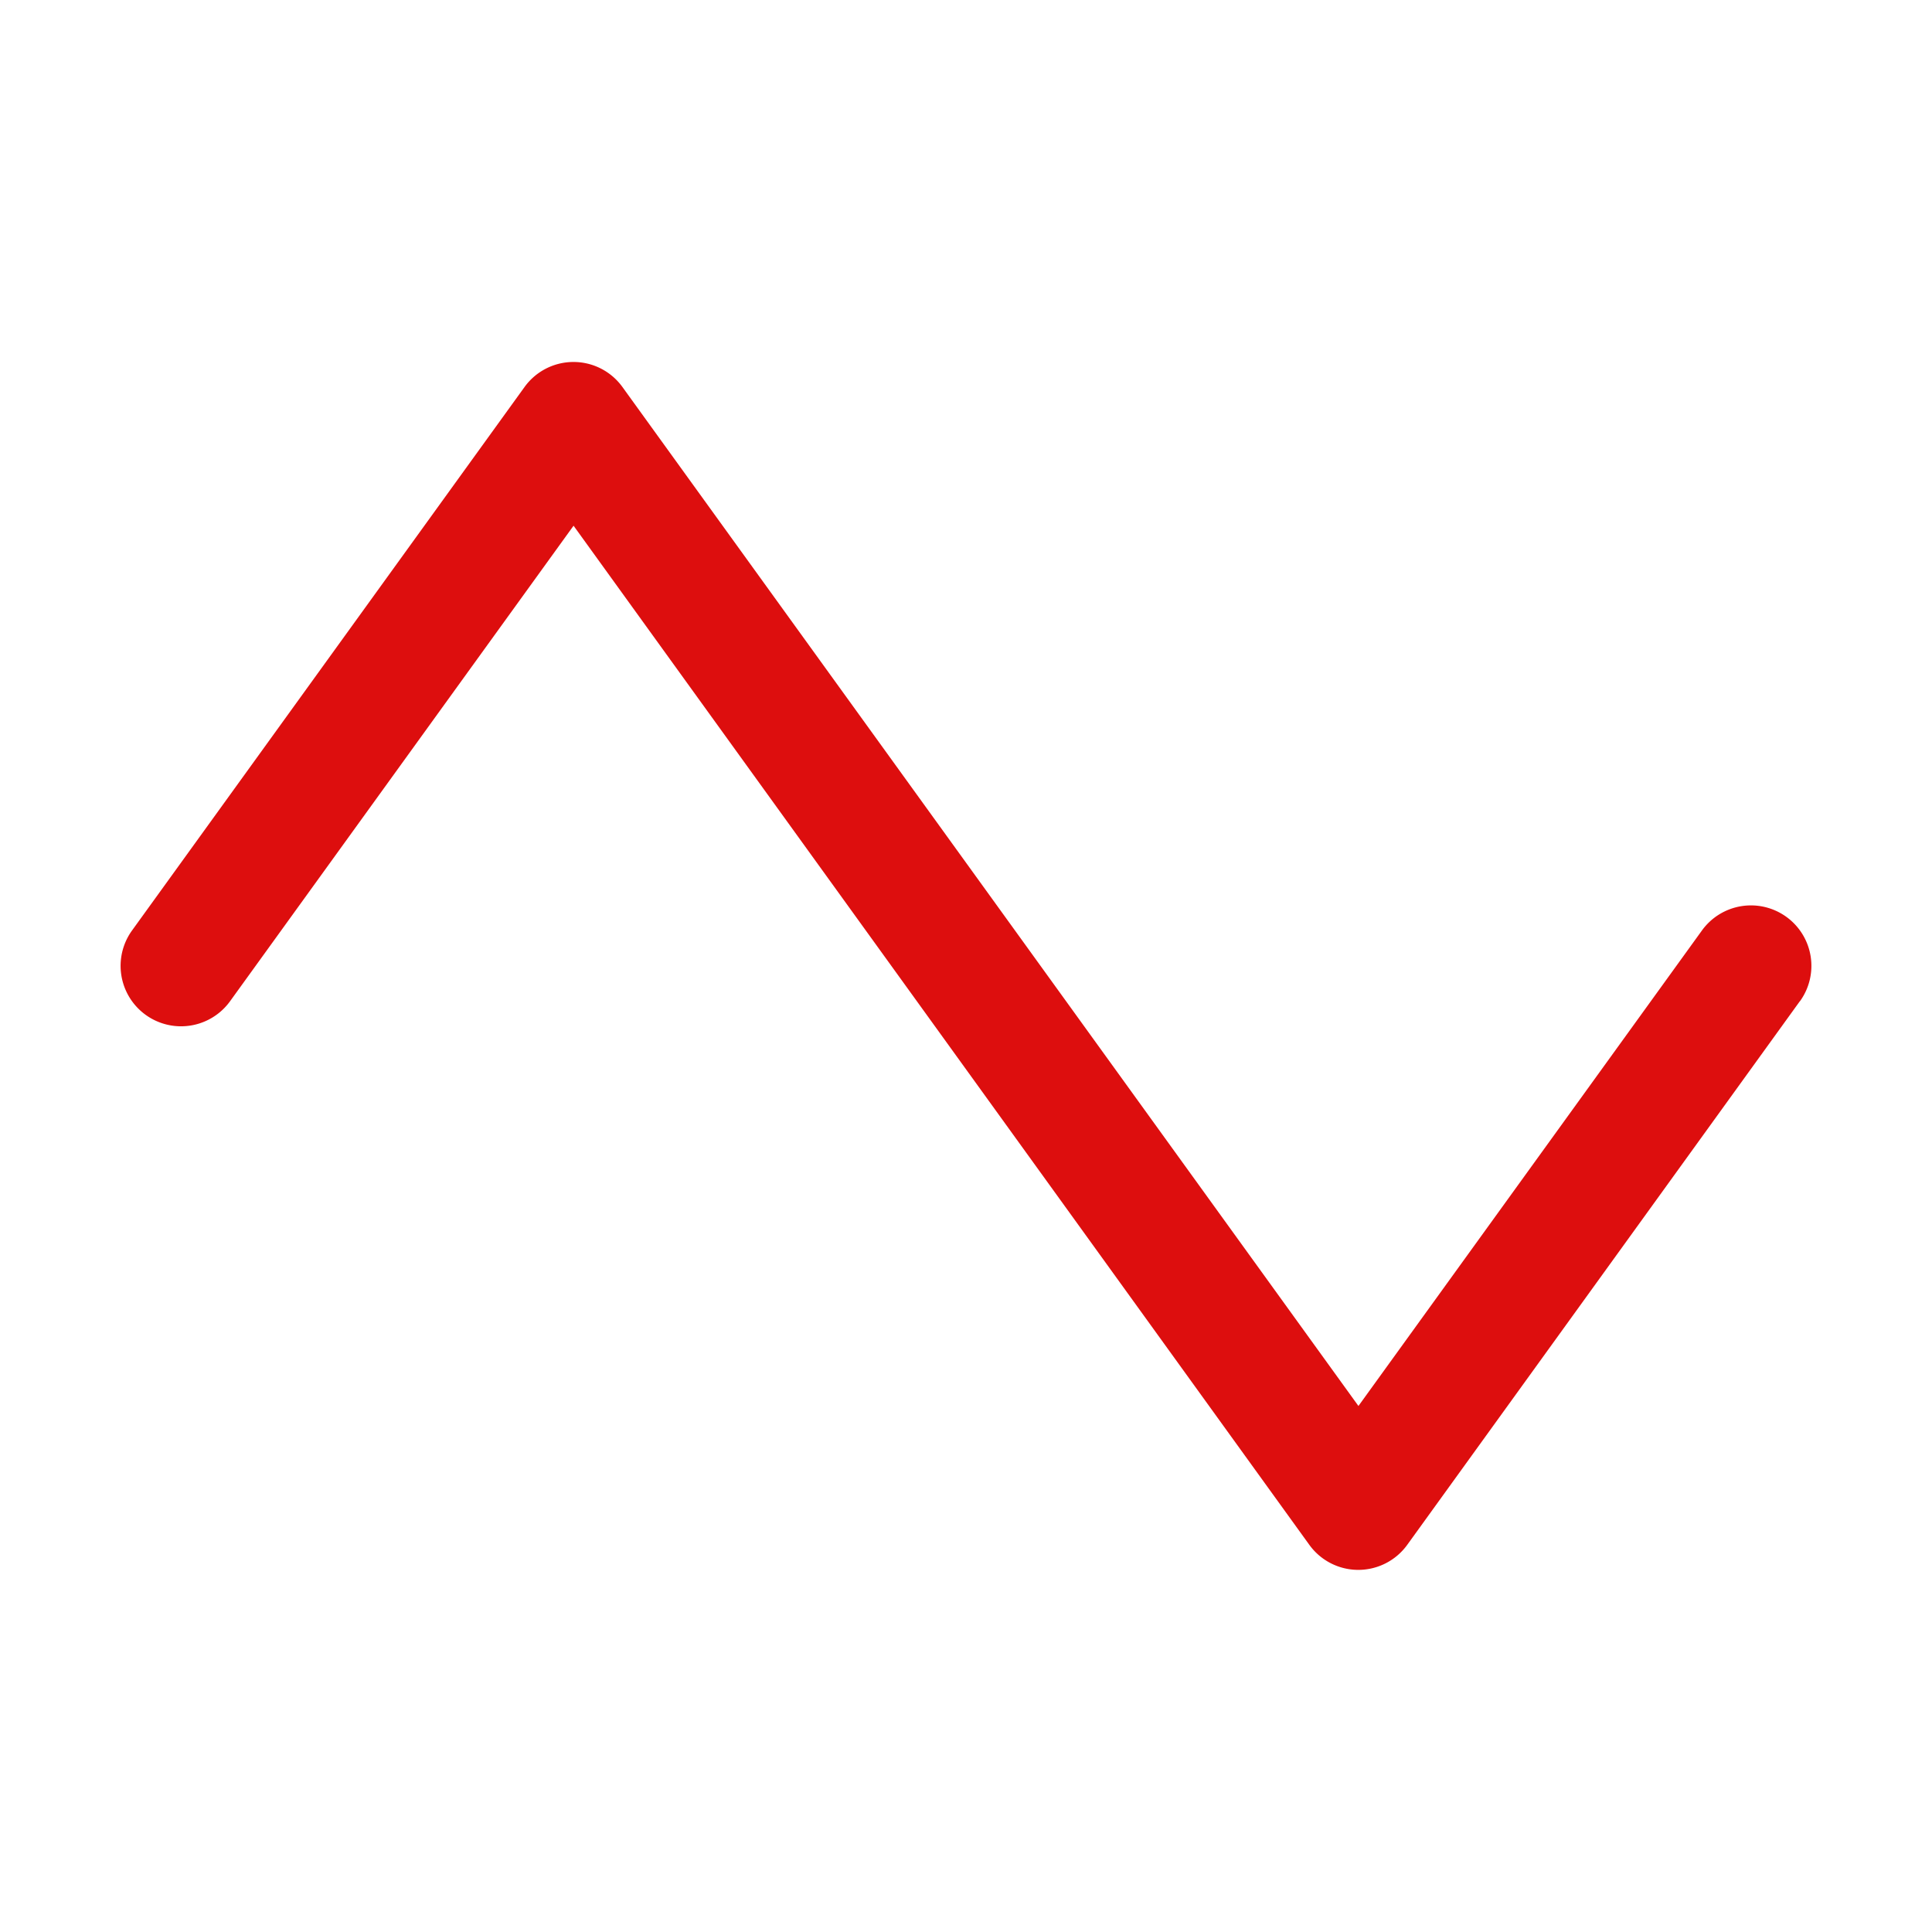 <svg xmlns="http://www.w3.org/2000/svg" viewBox="0 0 256 256" fill="#DD0E0E"><path d="M238.48,132.68l-52,72a8,8,0,0,1-13,0L76,69.66l-45.51,63a8,8,0,1,1-13-9.36l52-72a8,8,0,0,1,13,0l97.51,135,45.51-63a8,8,0,1,1,13,9.36Z"/></svg>